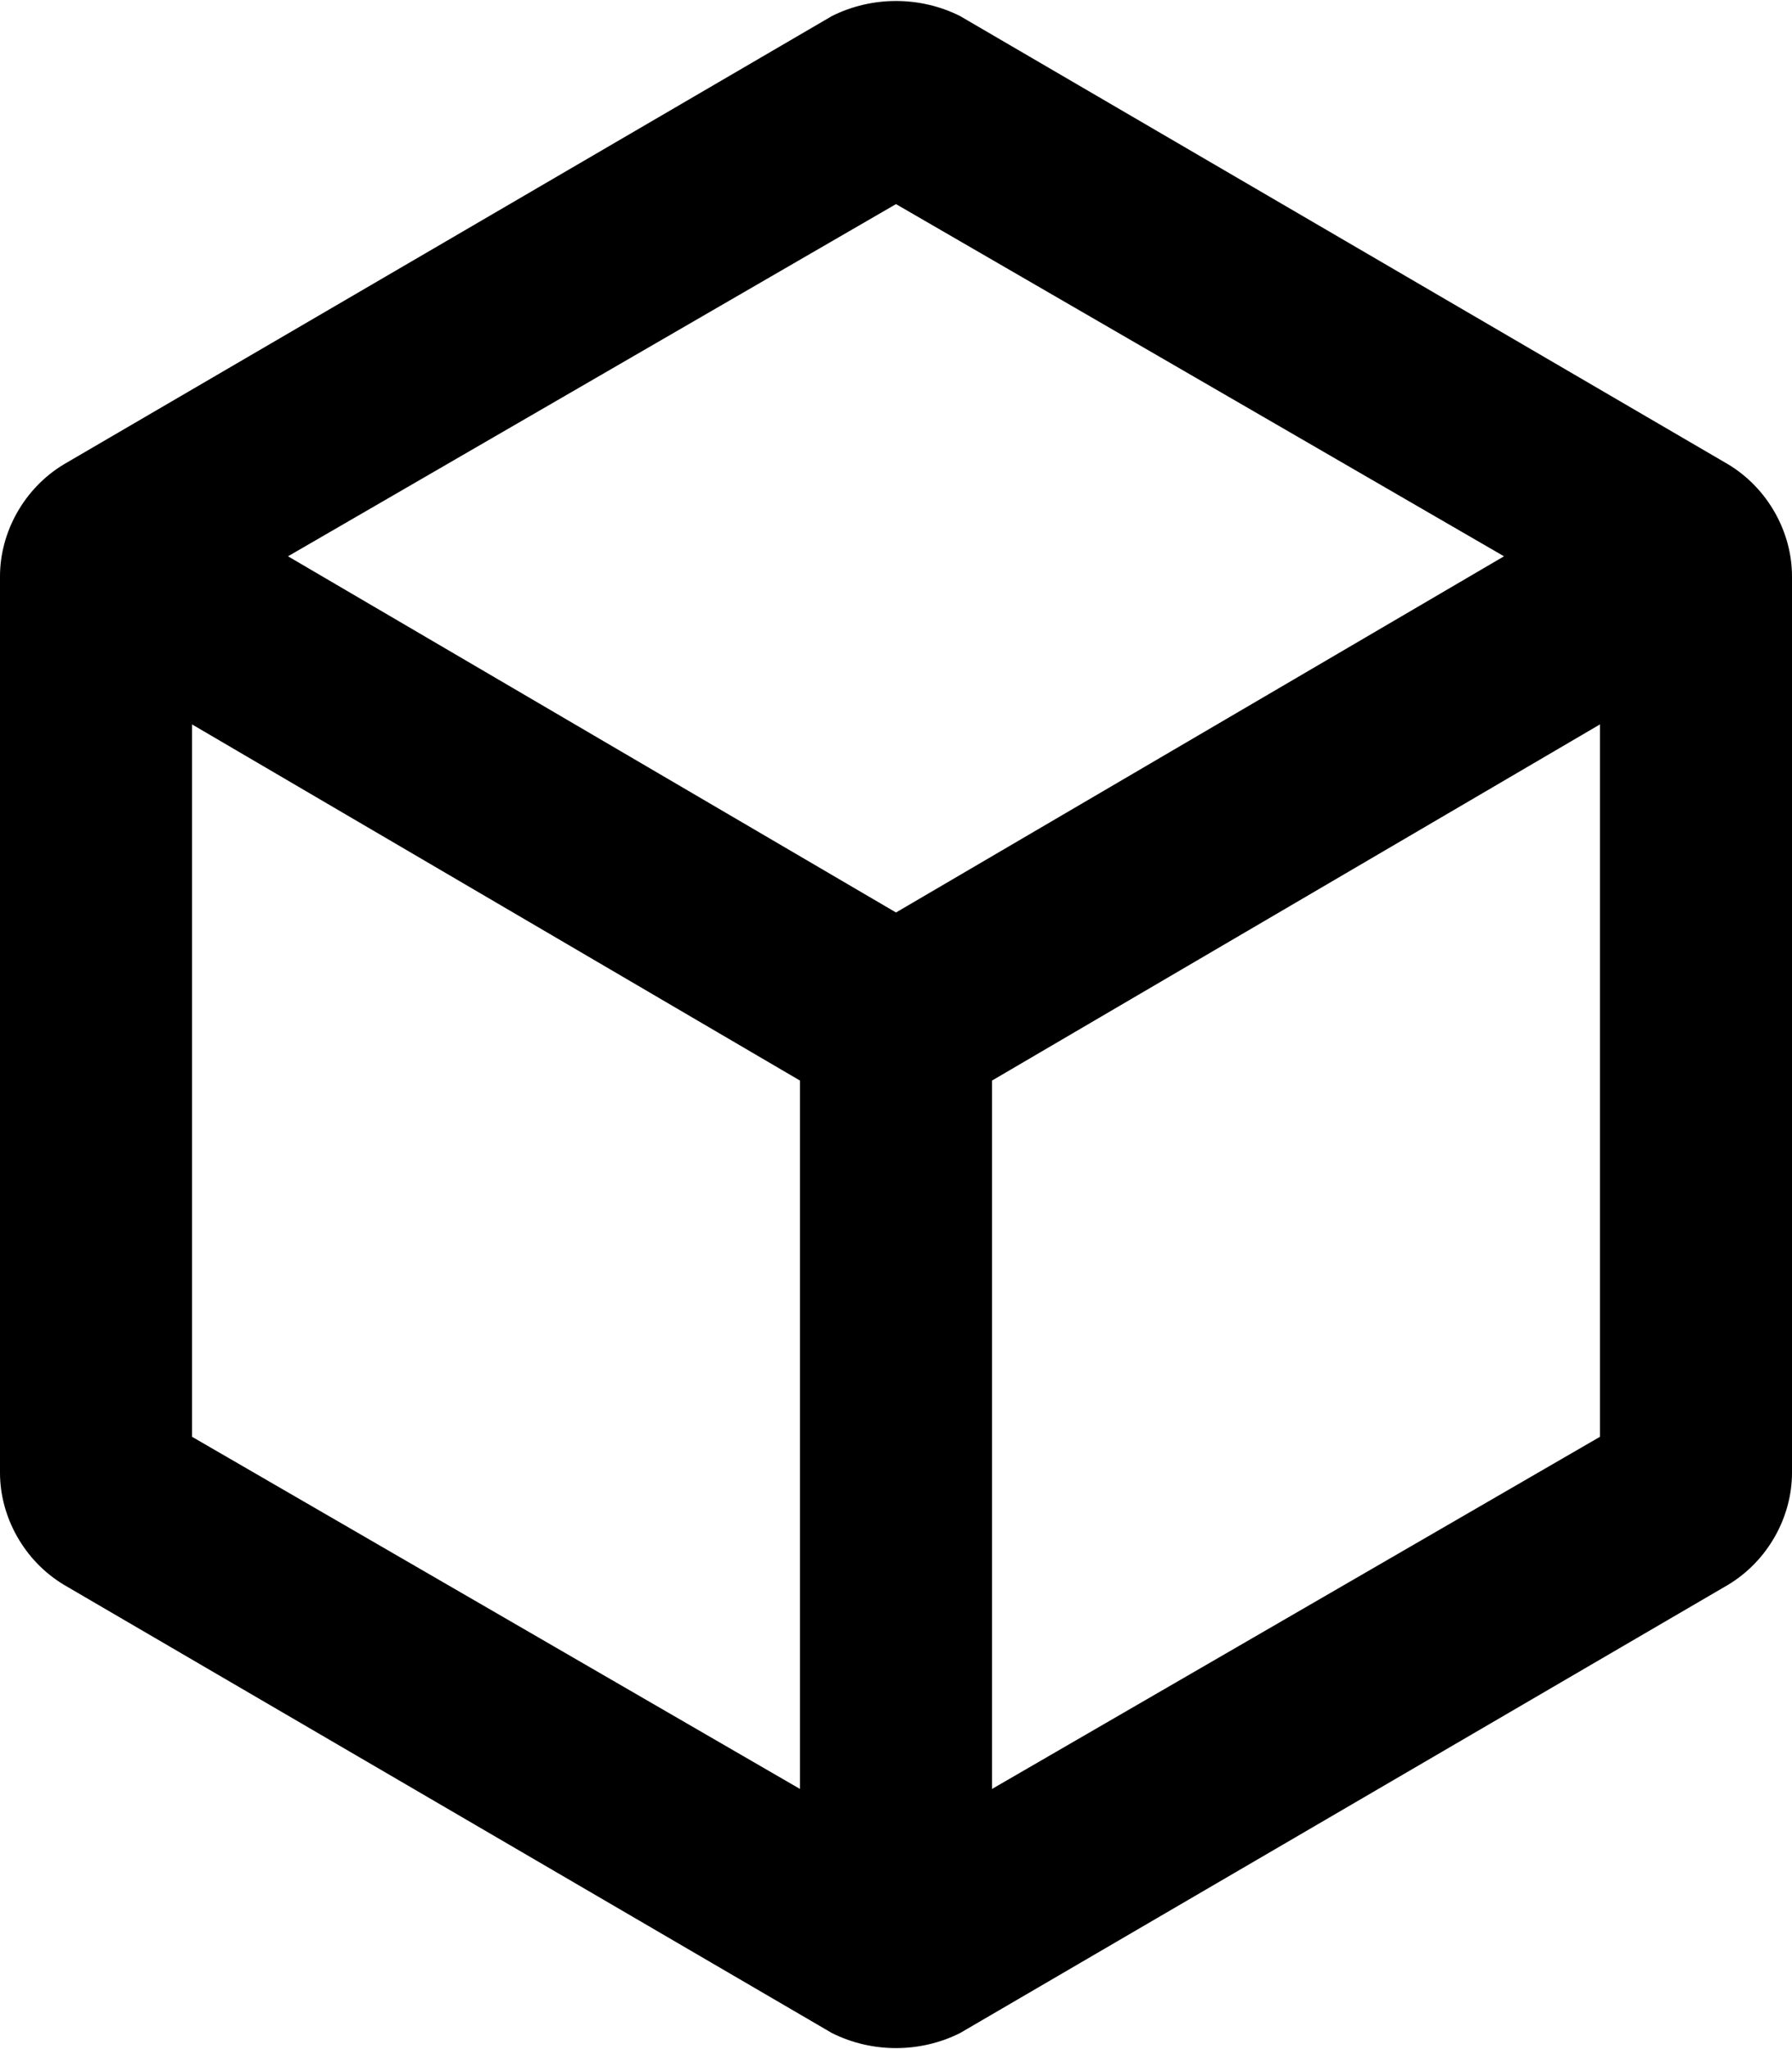 <svg xmlns="http://www.w3.org/2000/svg" viewBox="0 0 448 512"><!-- Font Awesome Pro 6.0.0-alpha1 by @fontawesome - https://fontawesome.com License - https://fontawesome.com/license (Commercial License) --><path d="M432 116L240 4C230 -1 218 -1 208 4L16 116C6 122 0 133 0 144V368C0 379 6 390 16 396L208 508C218 513 230 513 240 508L432 396C442 390 448 379 448 368V144C448 133 442 122 432 116ZM224 51L376 139L224 228L72 139L224 51ZM48 181L200 270V447L48 359V181ZM248 447V270L400 181V359L248 447Z"/></svg>